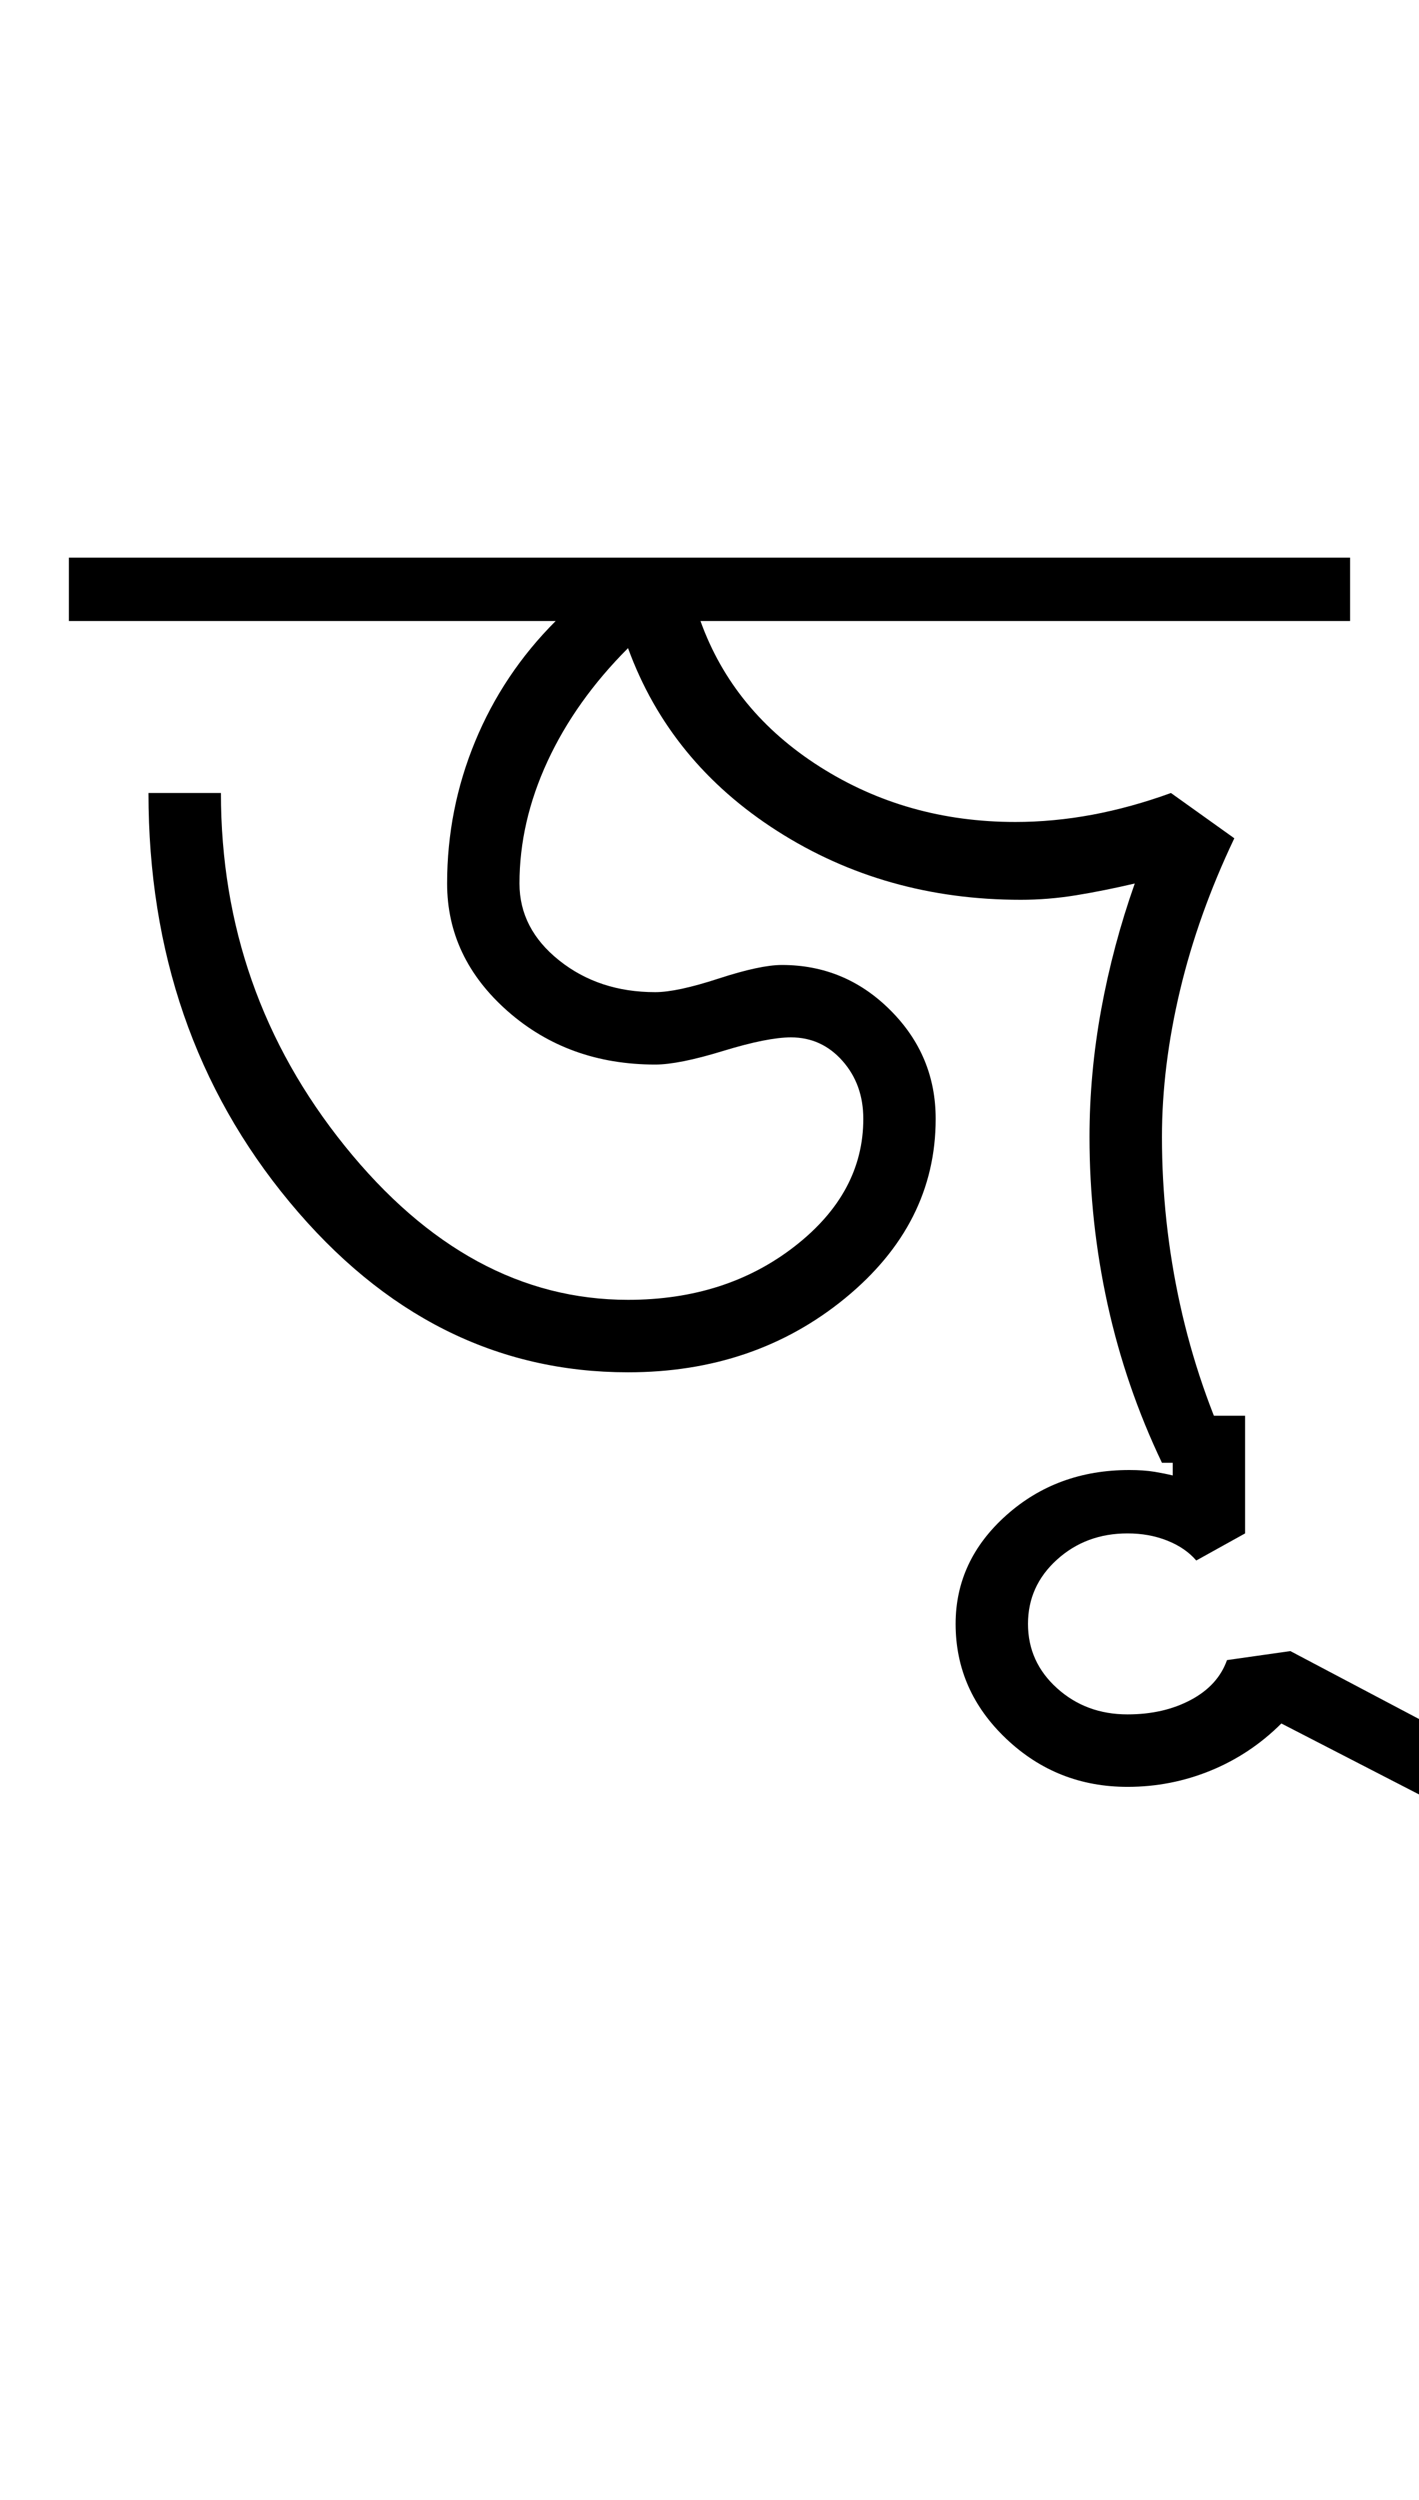 <?xml version="1.0" encoding="UTF-8"?>
<svg xmlns="http://www.w3.org/2000/svg" xmlns:xlink="http://www.w3.org/1999/xlink" width="261.035pt" height="459.75pt" viewBox="0 0 261.035 459.75" version="1.1">
<defs>
<g>
<symbol overflow="visible" id="glyph0-0">
<path style="stroke:none;" d="M 33.297 0 L 33.297 -233.031 L 233.031 -233.031 L 233.031 0 Z M 49.938 -16.641 L 216.391 -16.641 L 216.391 -216.391 L 49.938 -216.391 Z M 49.938 -16.641 "/>
</symbol>
<symbol overflow="visible" id="glyph0-1">
<path style="stroke:none;" d="M 197.75 0 C 193.301 -9.32 189.969 -19.031 187.75 -29.125 C 185.531 -39.227 184.422 -49.492 184.422 -59.922 C 184.422 -67.691 185.141 -75.516 186.578 -83.391 C 188.023 -91.266 190.082 -98.977 192.75 -106.531 C 188.977 -105.645 185.367 -104.922 181.922 -104.359 C 178.484 -103.805 175.102 -103.531 171.781 -103.531 C 155.133 -103.531 140.207 -107.742 127 -116.172 C 113.789 -124.609 104.633 -135.82 99.531 -149.812 C 93.102 -143.375 88.164 -136.438 84.719 -129 C 81.281 -121.562 79.562 -114.07 79.562 -106.531 C 79.562 -100.977 82 -96.258 86.875 -92.375 C 91.758 -88.488 97.645 -86.547 104.531 -86.547 C 107.195 -86.547 111.082 -87.379 116.188 -89.047 C 121.289 -90.711 125.172 -91.547 127.828 -91.547 C 135.598 -91.547 142.254 -88.77 147.797 -83.219 C 153.348 -77.676 156.125 -71.02 156.125 -63.25 C 156.125 -50.375 150.578 -39.383 139.484 -30.281 C 128.391 -21.188 115.07 -16.641 99.531 -16.641 C 75.344 -16.641 54.594 -27.07 37.281 -47.938 C 19.969 -68.801 11.312 -93.879 11.312 -123.172 L 24.641 -123.172 C 24.641 -98.754 32.238 -77.113 47.438 -58.25 C 62.633 -39.395 80 -29.969 99.531 -29.969 C 111.52 -29.969 121.727 -33.238 130.156 -39.781 C 138.594 -46.332 142.812 -54.156 142.812 -63.25 C 142.812 -67.469 141.535 -71.02 138.984 -73.906 C 136.43 -76.789 133.27 -78.234 129.5 -78.234 C 126.613 -78.234 122.453 -77.398 117.016 -75.734 C 111.578 -74.066 107.414 -73.234 104.531 -73.234 C 93.875 -73.234 84.828 -76.504 77.391 -83.047 C 69.961 -89.598 66.25 -97.426 66.25 -106.531 C 66.25 -115.625 67.969 -124.332 71.406 -132.656 C 74.844 -140.977 79.781 -148.359 86.219 -154.797 L -3.328 -154.797 L -3.328 -166.453 L 232.359 -166.453 L 232.359 -154.797 L 112.859 -154.797 C 116.848 -143.703 124.164 -134.77 134.812 -128 C 145.469 -121.227 157.457 -117.844 170.781 -117.844 C 175.438 -117.844 180.148 -118.285 184.922 -119.172 C 189.691 -120.066 194.52 -121.398 199.406 -123.172 L 211.062 -114.844 C 206.625 -105.531 203.297 -96.211 201.078 -86.891 C 198.859 -77.566 197.75 -68.578 197.75 -59.922 C 197.75 -49.492 198.859 -39.227 201.078 -29.125 C 203.297 -19.031 206.625 -9.32 211.062 0 Z M 197.75 0 "/>
</symbol>
<symbol overflow="visible" id="glyph0-2">
<path style="stroke:none;" d="M -43.281 -3.328 L -29.969 -3.328 L -29.969 18.312 L -38.953 23.297 C -40.285 21.742 -42.062 20.523 -44.281 19.641 C -46.5 18.754 -48.938 18.312 -51.594 18.312 C -56.695 18.312 -61.023 19.922 -64.578 23.141 C -68.129 26.359 -69.906 30.297 -69.906 34.953 C -69.906 39.617 -68.129 43.555 -64.578 46.766 C -61.023 49.984 -56.695 51.594 -51.594 51.594 C -47.156 51.594 -43.27 50.703 -39.938 48.922 C -36.613 47.148 -34.398 44.711 -33.297 41.609 L -21.641 39.953 L 38.281 71.578 L 31.625 81.562 L -23.297 53.266 C -27.078 57.035 -31.406 59.922 -36.281 61.922 C -41.164 63.922 -46.27 64.922 -51.594 64.922 C -60.25 64.922 -67.68 61.977 -73.891 56.094 C -80.109 50.207 -83.219 43.16 -83.219 34.953 C -83.219 27.18 -80.109 20.52 -73.891 14.969 C -67.68 9.426 -60.141 6.656 -51.266 6.656 C -49.492 6.656 -47.941 6.766 -46.609 6.984 C -45.273 7.211 -44.164 7.438 -43.281 7.656 Z M -43.281 -3.328 "/>
</symbol>
</g>
</defs>
<g id="surface1">
<rect x="0" y="0" width="261.035" height="459.75" style="fill:rgb(100%,100%,100%);fill-opacity:1;stroke:none;"/>
<g style="fill:rgb(0%,0%,0%);fill-opacity:1;">
  <use xlink:href="#glyph0-1" x="16" y="269"/>
  <use xlink:href="#glyph0-2" x="259.012" y="263.672"/>
</g>
</g>
</svg>
